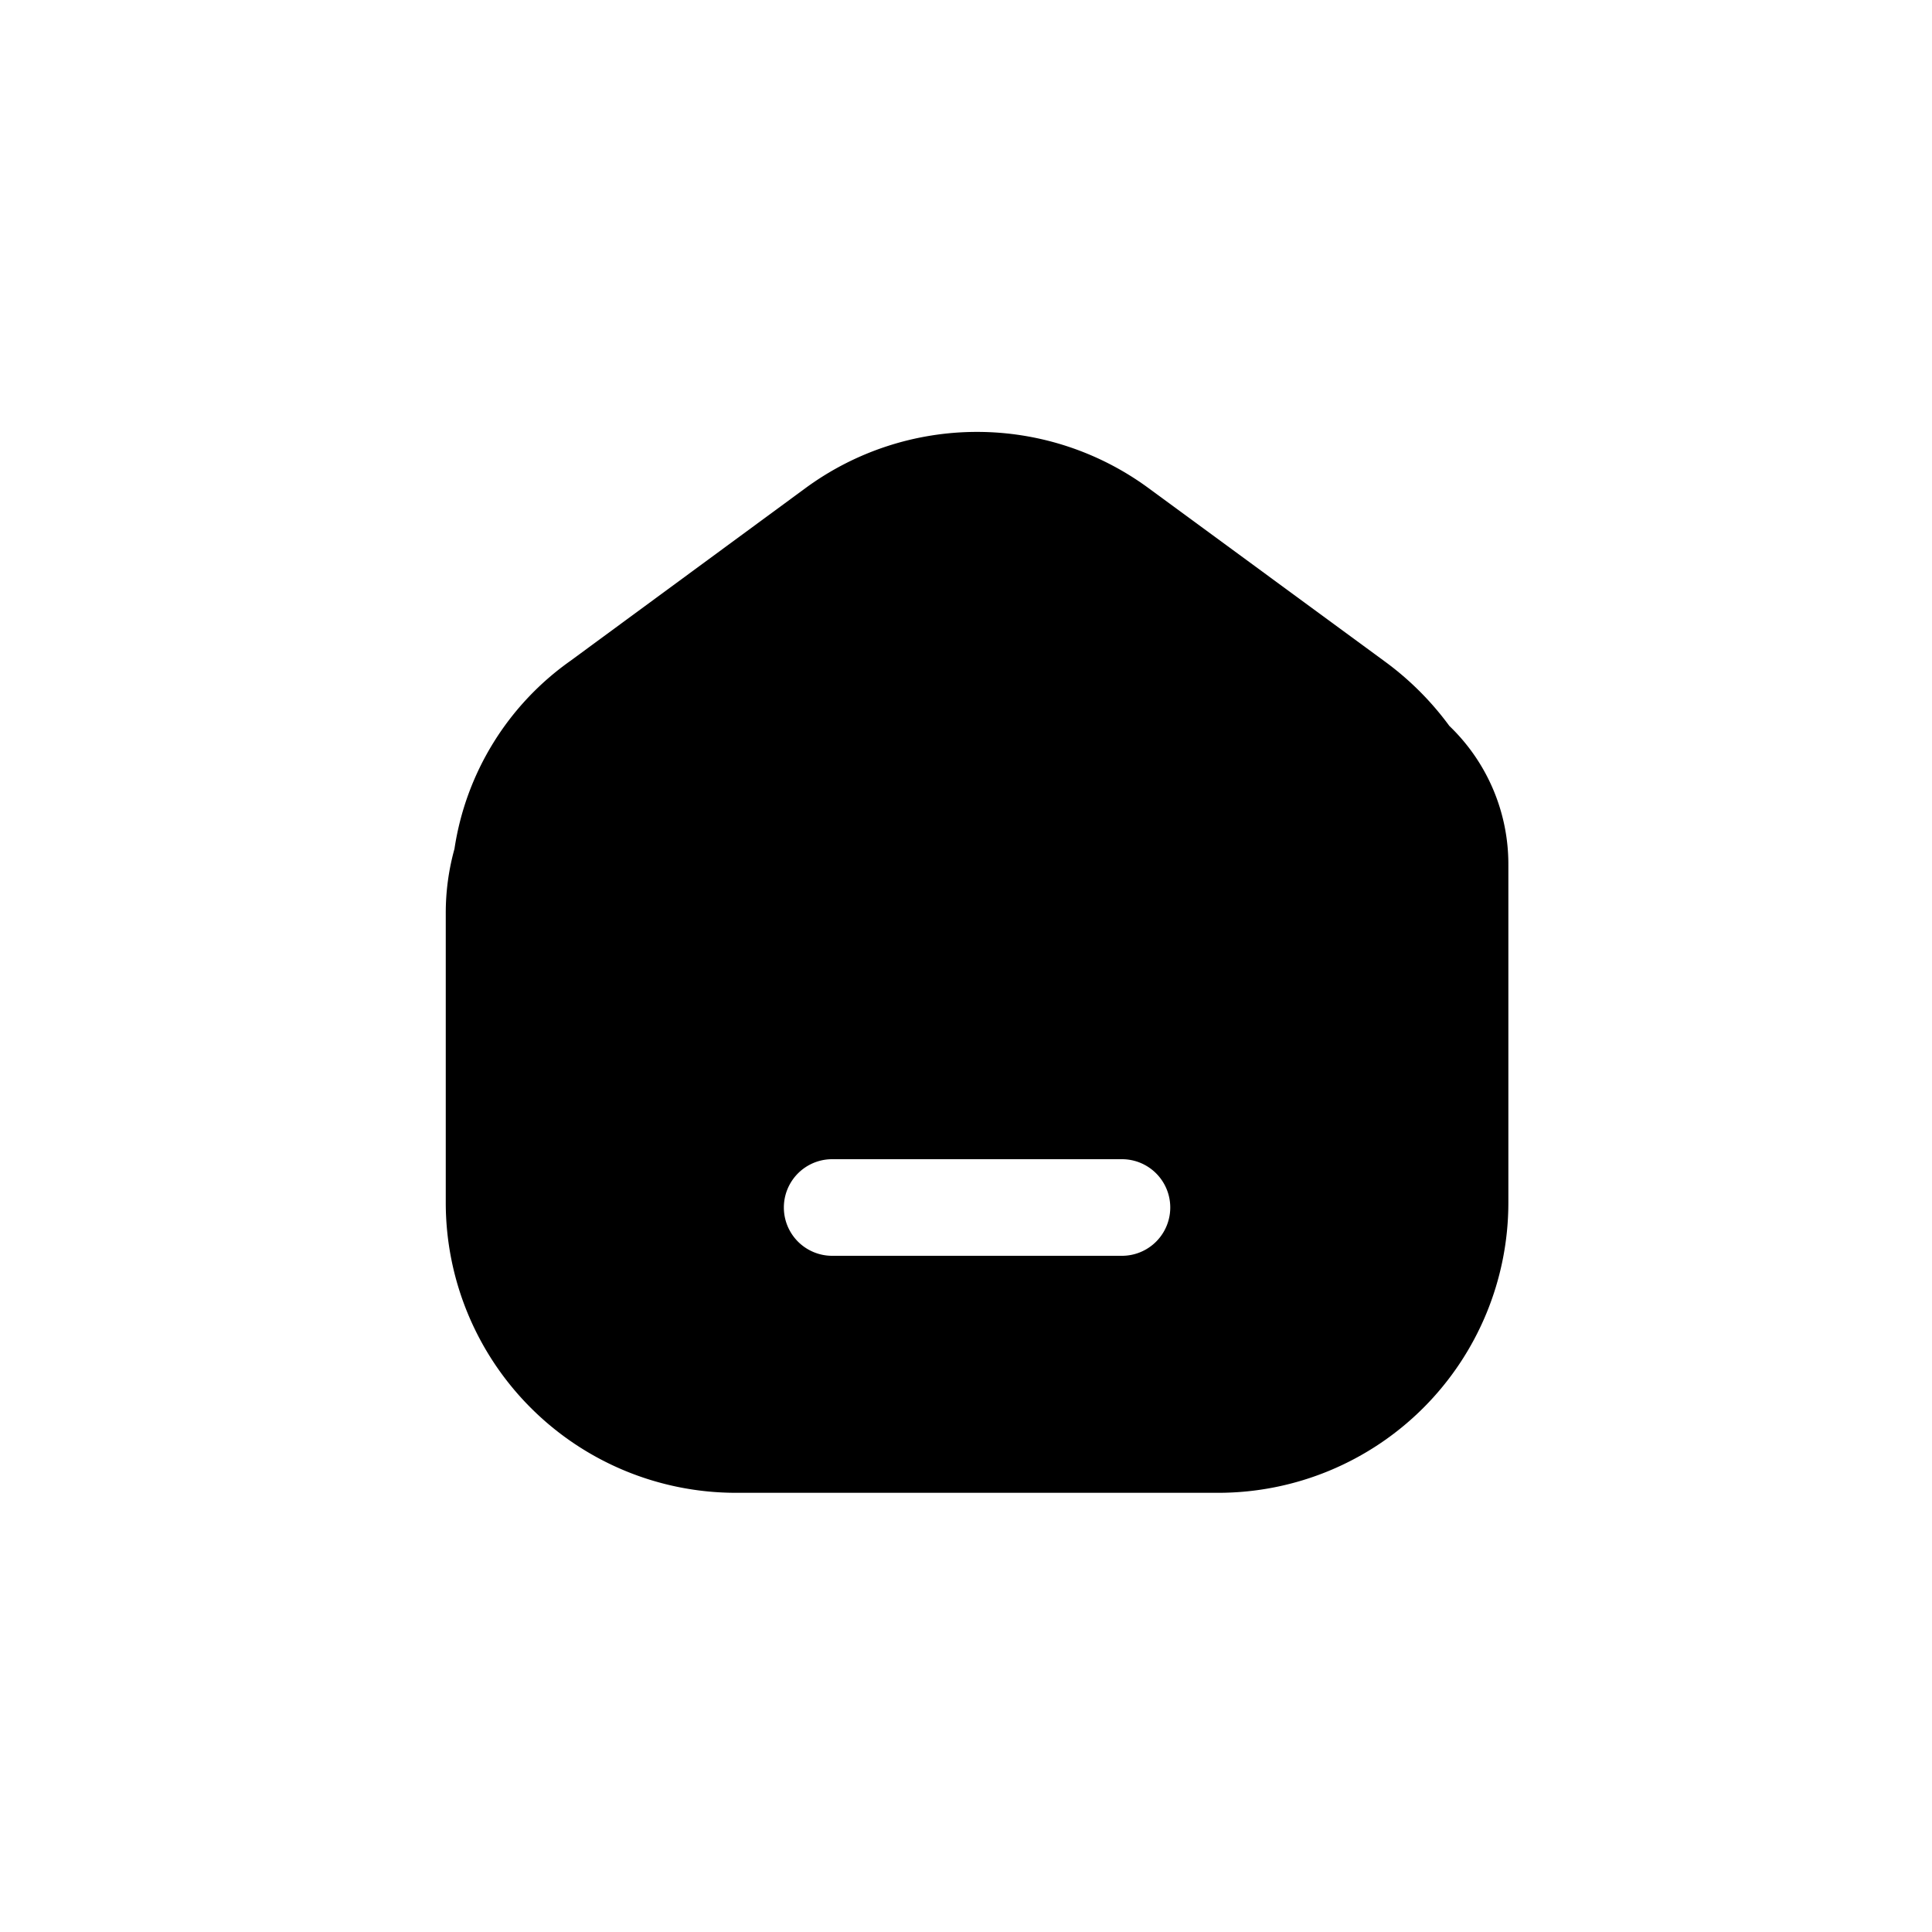 <svg xmlns="http://www.w3.org/2000/svg" width="40" height="40" viewBox="0 0 40 40">
  <g id="icon_menu_home_active" transform="translate(0.23)">
    <rect id="Background" width="40" height="40" rx="12" transform="translate(-0.23)" fill="none"/>
    <rect id="Area" width="32" height="32" rx="4" transform="translate(3.77 4)" fill="none"/>
    <path id="Icon_-_House" data-name="Icon - House" d="M16,21.965H6a6.008,6.008,0,0,1-6-6v-6A4.957,4.957,0,0,1,.18,8.634a5.826,5.826,0,0,1,2.4-3.893L7.449,1.163a6,6,0,0,1,7.1,0L19.424,4.74a6.174,6.174,0,0,1,1.354,1.347A3.963,3.963,0,0,1,22,8.965v7A6.007,6.007,0,0,1,16,21.965ZM8,15.058a1,1,0,1,0,0,2h6a1,1,0,1,0,0-2Z" transform="translate(8.999 8.942)"/>
  </g>
</svg>
